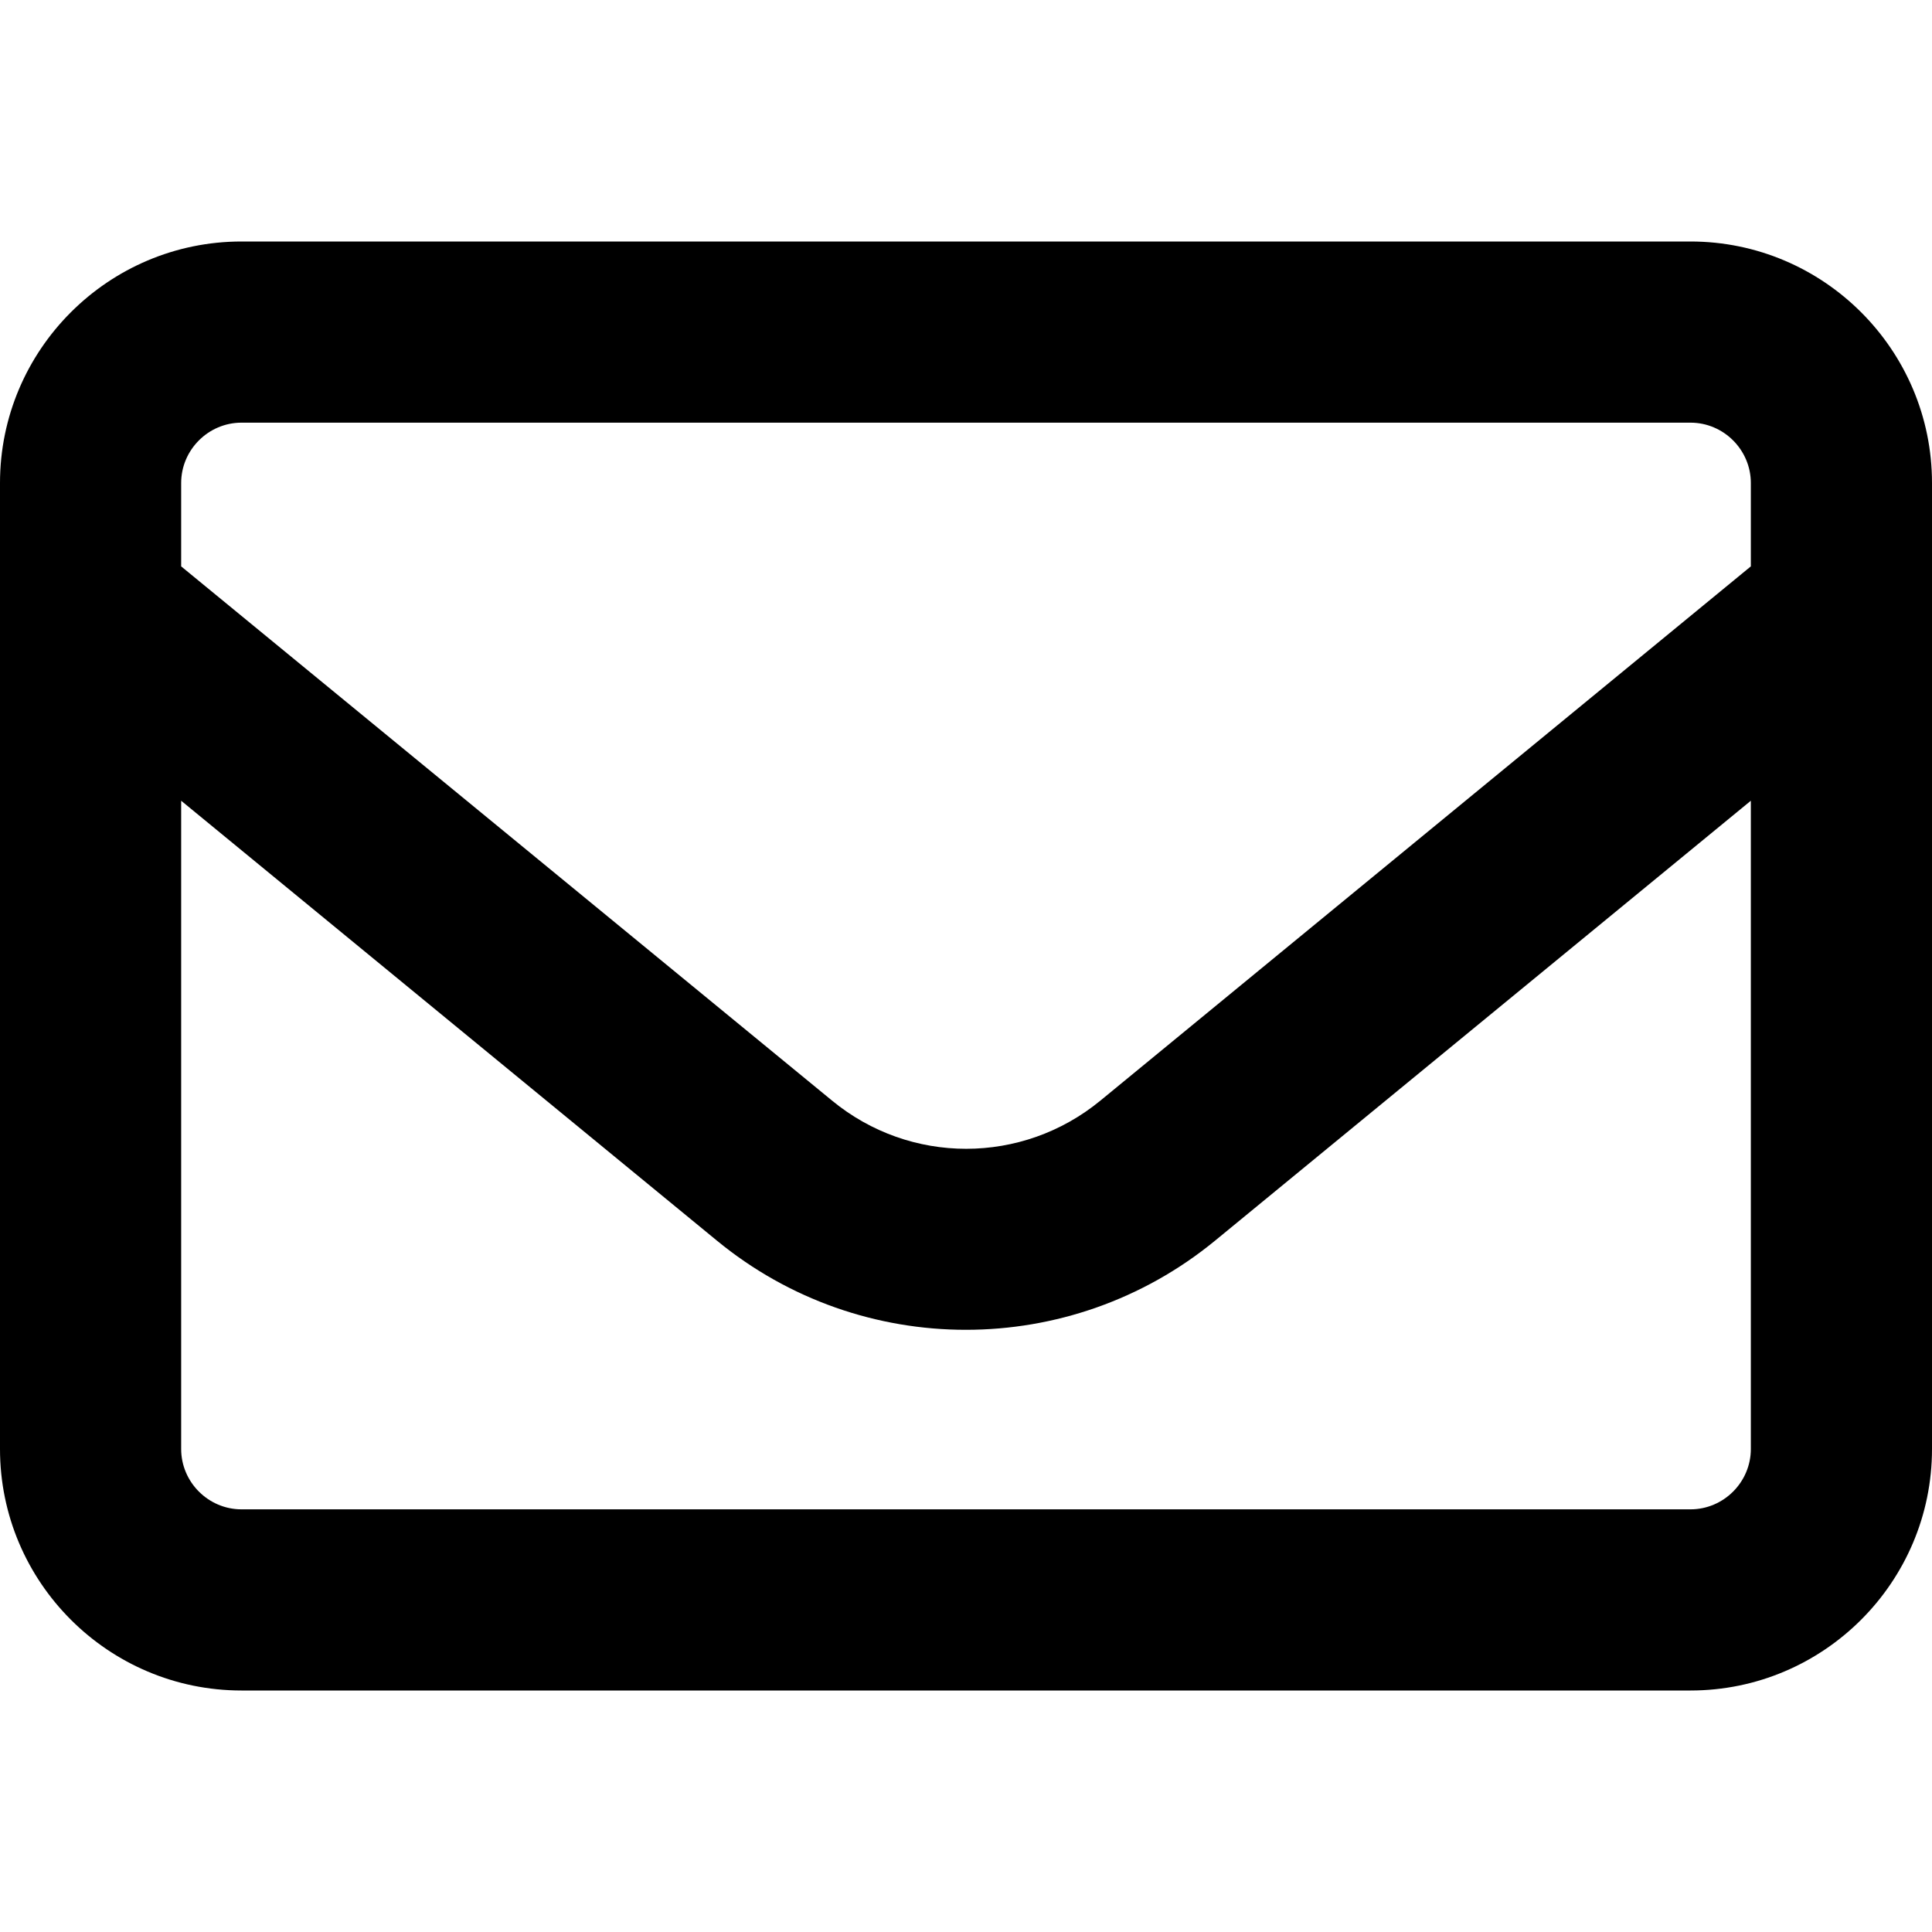 <svg width="13" height="13" viewBox="0 0 13 13" fill="none" xmlns="http://www.w3.org/2000/svg">
<path d="M1.625 2.844C1.402 2.844 1.219 3.027 1.219 3.25V3.811L5.599 7.406C6.124 7.838 6.878 7.838 7.404 7.406L11.781 3.811V3.25C11.781 3.027 11.598 2.844 11.375 2.844H1.625ZM1.219 5.388V9.75C1.219 9.973 1.402 10.156 1.625 10.156H11.375C11.598 10.156 11.781 9.973 11.781 9.75V5.388L8.176 8.348C7.201 9.148 5.797 9.148 4.824 8.348L1.219 5.388ZM0 3.25C0 2.354 0.729 1.625 1.625 1.625H11.375C12.271 1.625 13 2.354 13 3.25V9.75C13 10.646 12.271 11.375 11.375 11.375H1.625C0.729 11.375 0 10.646 0 9.75V3.25Z" fill="black"/>
</svg>
